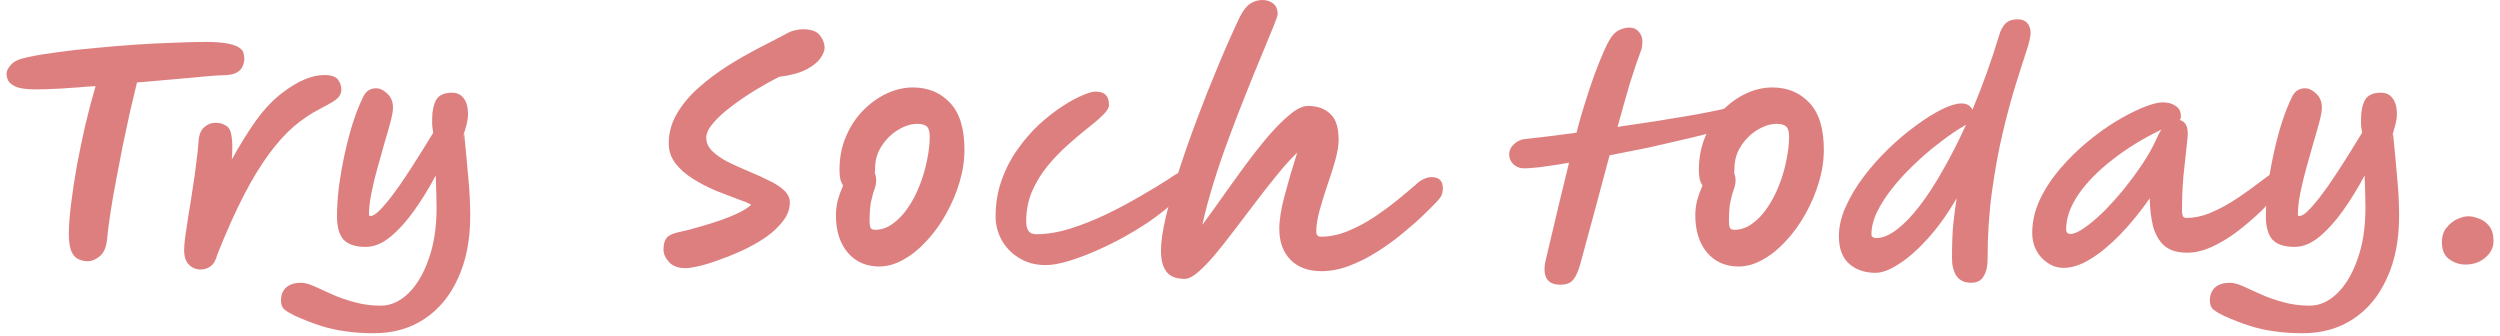 <svg width="290" height="39" viewBox="0 0 290 39" fill="none" xmlns="http://www.w3.org/2000/svg">
<path d="M4.146 10.368C3.122 10.368 2.364 10.272 1.874 10.08C1.404 9.867 1.095 9.621 0.946 9.344C0.818 9.045 0.754 8.779 0.754 8.544C0.754 8.245 0.924 7.904 1.266 7.52C1.607 7.115 2.268 6.816 3.25 6.624C4.231 6.411 5.394 6.219 6.738 6.048C8.082 5.856 9.511 5.696 11.026 5.568C12.54 5.419 14.076 5.291 15.634 5.184C17.191 5.077 18.674 5.003 20.082 4.96C21.49 4.896 22.738 4.864 23.826 4.864C24.956 4.864 25.831 4.928 26.45 5.056C27.068 5.184 27.506 5.344 27.762 5.536C28.039 5.728 28.199 5.931 28.242 6.144C28.306 6.357 28.338 6.56 28.338 6.752C28.338 6.795 28.338 6.827 28.338 6.848C28.338 7.104 28.274 7.381 28.146 7.68C28.039 7.979 27.794 8.235 27.41 8.448C27.026 8.64 26.45 8.736 25.682 8.736C25.404 8.736 24.786 8.779 23.826 8.864C22.866 8.949 21.692 9.056 20.306 9.184C18.919 9.312 17.447 9.44 15.89 9.568C15.655 10.528 15.388 11.648 15.09 12.928C14.812 14.208 14.524 15.552 14.226 16.96C13.948 18.368 13.682 19.755 13.426 21.12C13.17 22.464 12.956 23.712 12.786 24.864C12.615 25.995 12.498 26.923 12.434 27.648C12.348 28.629 12.06 29.323 11.57 29.728C11.1 30.112 10.631 30.304 10.162 30.304C9.82 30.304 9.479 30.229 9.138 30.08C8.796 29.952 8.519 29.664 8.306 29.216C8.092 28.747 7.986 28.053 7.986 27.136C7.986 26.197 8.071 25.045 8.242 23.68C8.412 22.293 8.636 20.811 8.914 19.232C9.212 17.653 9.543 16.064 9.906 14.464C10.29 12.864 10.684 11.371 11.09 9.984C9.66 10.091 8.338 10.187 7.122 10.272C5.906 10.336 4.914 10.368 4.146 10.368Z" fill="#DE7F7F"/>
<path d="M23.278 31.264C22.744 31.264 22.286 31.072 21.902 30.688C21.539 30.304 21.358 29.749 21.358 29.024C21.358 28.704 21.4 28.181 21.486 27.456C21.592 26.709 21.72 25.856 21.87 24.896C22.04 23.936 22.2 22.933 22.35 21.888C22.52 20.843 22.659 19.851 22.766 18.912C22.894 17.973 22.979 17.173 23.022 16.512C23.064 15.701 23.278 15.125 23.662 14.784C24.046 14.421 24.504 14.24 25.038 14.24C25.464 14.24 25.848 14.347 26.19 14.56C26.552 14.752 26.776 15.168 26.862 15.808C26.968 16.427 26.979 17.323 26.894 18.496C27.832 16.789 28.782 15.264 29.742 13.92C30.723 12.576 31.747 11.509 32.814 10.72C34.584 9.376 36.184 8.704 37.614 8.704C38.424 8.704 38.958 8.885 39.214 9.248C39.47 9.611 39.598 9.984 39.598 10.368C39.598 10.624 39.534 10.859 39.406 11.072C39.299 11.285 39.064 11.509 38.702 11.744C38.339 11.979 37.784 12.288 37.038 12.672C36.035 13.184 35.043 13.856 34.062 14.688C33.102 15.52 32.142 16.587 31.182 17.888C30.222 19.189 29.251 20.789 28.27 22.688C27.288 24.587 26.275 26.848 25.23 29.472C25.038 30.197 24.76 30.677 24.398 30.912C24.056 31.147 23.683 31.264 23.278 31.264Z" fill="#DE7F7F"/>
<path d="M43.346 38.656C42.152 38.656 41.064 38.581 40.082 38.432C39.101 38.304 38.141 38.091 37.202 37.792C36.264 37.493 35.25 37.099 34.162 36.608C33.714 36.395 33.341 36.171 33.042 35.936C32.744 35.701 32.594 35.349 32.594 34.88C32.594 34.197 32.808 33.675 33.234 33.312C33.64 32.971 34.205 32.8 34.93 32.8C35.314 32.8 35.805 32.928 36.402 33.184C37 33.461 37.682 33.771 38.45 34.112C39.24 34.475 40.114 34.784 41.074 35.04C42.034 35.317 43.069 35.456 44.178 35.456C45.309 35.456 46.365 34.987 47.346 34.048C48.328 33.109 49.117 31.787 49.714 30.08C50.333 28.395 50.642 26.4 50.642 24.096C50.642 23.563 50.632 22.987 50.61 22.368C50.589 21.728 50.568 21.056 50.546 20.352C49.778 21.803 48.946 23.157 48.05 24.416C47.154 25.675 46.226 26.699 45.266 27.488C44.328 28.256 43.378 28.64 42.418 28.64C41.245 28.64 40.392 28.363 39.858 27.808C39.346 27.232 39.09 26.325 39.09 25.088C39.09 24.043 39.165 22.901 39.314 21.664C39.485 20.405 39.709 19.136 39.986 17.856C40.264 16.576 40.584 15.36 40.946 14.208C41.33 13.035 41.736 12.021 42.162 11.168C42.482 10.549 42.973 10.24 43.634 10.24C44.061 10.24 44.488 10.443 44.914 10.848C45.362 11.253 45.586 11.797 45.586 12.48C45.586 12.864 45.49 13.419 45.298 14.144C45.106 14.869 44.872 15.691 44.594 16.608C44.338 17.504 44.072 18.453 43.794 19.456C43.517 20.437 43.282 21.408 43.09 22.368C42.898 23.307 42.802 24.16 42.802 24.928C42.802 25.013 42.866 25.056 42.994 25.056C43.25 25.056 43.592 24.843 44.018 24.416C44.466 23.968 44.957 23.392 45.49 22.688C46.045 21.963 46.6 21.173 47.154 20.32C47.73 19.445 48.285 18.581 48.818 17.728C49.352 16.875 49.832 16.096 50.258 15.392C50.194 15.051 50.152 14.752 50.13 14.496C50.13 14.219 50.13 13.984 50.13 13.792C50.13 12.917 50.28 12.192 50.578 11.616C50.898 11.04 51.517 10.752 52.434 10.752C53.032 10.752 53.49 10.976 53.81 11.424C54.13 11.851 54.29 12.459 54.29 13.248C54.29 13.589 54.237 13.984 54.13 14.432C54.024 14.859 53.81 15.541 53.49 16.48L53.842 15.488C54.034 17.408 54.194 19.115 54.322 20.608C54.472 22.101 54.546 23.584 54.546 25.056C54.546 27.829 54.077 30.229 53.138 32.256C52.221 34.304 50.92 35.883 49.234 36.992C47.57 38.101 45.608 38.656 43.346 38.656Z" fill="#DE7F7F"/>
<path d="M79.526 31.104C78.673 31.104 78.033 30.869 77.606 30.4C77.179 29.931 76.966 29.451 76.966 28.96C76.966 28.384 77.073 27.947 77.286 27.648C77.499 27.349 77.915 27.125 78.534 26.976C79.345 26.805 80.187 26.592 81.062 26.336C81.958 26.08 82.811 25.813 83.622 25.536C84.454 25.237 85.179 24.939 85.798 24.64C86.417 24.32 86.865 24.021 87.142 23.744C86.801 23.552 86.257 23.328 85.51 23.072C84.763 22.795 83.931 22.475 83.014 22.112C82.118 21.728 81.254 21.28 80.422 20.768C79.59 20.256 78.907 19.659 78.374 18.976C77.841 18.293 77.574 17.515 77.574 16.64C77.574 15.424 77.883 14.283 78.502 13.216C79.121 12.149 79.942 11.157 80.966 10.24C81.99 9.323 83.099 8.48 84.294 7.712C85.51 6.944 86.715 6.251 87.91 5.632C89.126 4.992 90.214 4.427 91.174 3.936C91.537 3.723 91.878 3.584 92.198 3.52C92.539 3.435 92.849 3.392 93.126 3.392C94.086 3.392 94.747 3.627 95.11 4.096C95.473 4.565 95.654 5.045 95.654 5.536C95.654 5.877 95.494 6.283 95.174 6.752C94.854 7.2 94.342 7.616 93.638 8C92.955 8.384 92.049 8.661 90.918 8.832C90.726 8.853 90.555 8.875 90.406 8.896C89.553 9.323 88.635 9.835 87.654 10.432C86.673 11.029 85.745 11.659 84.87 12.32C84.017 12.96 83.313 13.6 82.758 14.24C82.203 14.88 81.926 15.456 81.926 15.968C81.926 16.544 82.161 17.067 82.63 17.536C83.099 17.984 83.697 18.4 84.422 18.784C85.169 19.147 85.947 19.499 86.758 19.84C87.59 20.181 88.369 20.533 89.094 20.896C89.841 21.237 90.449 21.621 90.918 22.048C91.387 22.475 91.622 22.955 91.622 23.488C91.622 24.213 91.377 24.907 90.886 25.568C90.395 26.229 89.755 26.848 88.966 27.424C88.177 27.979 87.313 28.48 86.374 28.928C85.435 29.376 84.507 29.76 83.59 30.08C82.694 30.421 81.883 30.677 81.158 30.848C80.433 31.019 79.889 31.104 79.526 31.104Z" fill="#DE7F7F"/>
<path d="M101.991 30.912C100.476 30.912 99.26 30.379 98.343 29.312C97.425 28.224 96.966 26.773 96.966 24.96C96.966 24.384 97.041 23.797 97.191 23.2C97.361 22.603 97.564 22.048 97.799 21.536C97.671 21.344 97.564 21.099 97.478 20.8C97.415 20.48 97.382 20.107 97.382 19.68C97.382 18.293 97.628 17.024 98.118 15.872C98.609 14.699 99.27 13.685 100.103 12.832C100.935 11.979 101.852 11.317 102.855 10.848C103.857 10.379 104.871 10.144 105.895 10.144C107.644 10.144 109.073 10.731 110.183 11.904C111.313 13.077 111.879 14.901 111.879 17.376C111.879 18.613 111.687 19.872 111.303 21.152C110.919 22.432 110.396 23.659 109.735 24.832C109.095 25.984 108.348 27.019 107.495 27.936C106.663 28.853 105.767 29.579 104.807 30.112C103.868 30.645 102.929 30.912 101.991 30.912ZM101.479 20.096C101.585 20.331 101.639 20.608 101.639 20.928C101.639 21.248 101.575 21.579 101.447 21.92C101.319 22.261 101.191 22.72 101.063 23.296C100.935 23.851 100.871 24.651 100.871 25.696C100.871 25.973 100.903 26.208 100.967 26.4C101.052 26.571 101.233 26.656 101.511 26.656C102.236 26.656 102.919 26.421 103.559 25.952C104.22 25.483 104.807 24.864 105.319 24.096C105.852 23.328 106.3 22.475 106.663 21.536C107.047 20.576 107.335 19.605 107.527 18.624C107.74 17.621 107.847 16.693 107.847 15.84C107.847 15.285 107.74 14.901 107.527 14.688C107.313 14.475 106.94 14.368 106.407 14.368C105.681 14.368 104.935 14.603 104.167 15.072C103.42 15.52 102.791 16.139 102.279 16.928C101.767 17.696 101.511 18.571 101.511 19.552C101.511 19.744 101.5 19.925 101.479 20.096Z" fill="#DE7F7F"/>
<path d="M121.312 30.752C120.117 30.752 119.082 30.475 118.208 29.92C117.333 29.387 116.661 28.693 116.192 27.84C115.722 26.965 115.488 26.069 115.488 25.152C115.488 23.616 115.722 22.197 116.192 20.896C116.661 19.573 117.28 18.379 118.048 17.312C118.816 16.224 119.648 15.264 120.544 14.432C121.461 13.6 122.346 12.907 123.2 12.352C124.074 11.776 124.853 11.349 125.536 11.072C126.218 10.773 126.72 10.624 127.04 10.624C127.616 10.624 128.021 10.752 128.256 11.008C128.512 11.243 128.64 11.637 128.64 12.192C128.64 12.512 128.405 12.896 127.936 13.344C127.488 13.792 126.89 14.304 126.144 14.88C125.418 15.456 124.65 16.107 123.84 16.832C123.029 17.557 122.25 18.368 121.504 19.264C120.778 20.16 120.181 21.141 119.712 22.208C119.264 23.275 119.04 24.437 119.04 25.696C119.04 26.165 119.125 26.528 119.296 26.784C119.488 27.04 119.797 27.168 120.224 27.168C121.44 27.168 122.741 26.955 124.128 26.528C125.536 26.08 126.933 25.525 128.32 24.864C129.728 24.181 131.05 23.477 132.288 22.752C133.546 22.027 134.624 21.376 135.52 20.8C135.882 20.544 136.192 20.341 136.448 20.192C136.704 20.043 136.885 19.968 136.992 19.968C137.632 19.968 137.952 20.299 137.952 20.96C137.952 21.301 137.696 21.76 137.184 22.336C136.586 23.083 135.776 23.851 134.752 24.64C133.749 25.429 132.629 26.187 131.392 26.912C130.176 27.637 128.928 28.288 127.648 28.864C126.389 29.44 125.205 29.899 124.096 30.24C122.986 30.581 122.058 30.752 121.312 30.752Z" fill="#DE7F7F"/>
<path d="M137.423 32.352C136.442 32.352 135.738 32.075 135.311 31.52C134.884 30.965 134.671 30.155 134.671 29.088C134.671 28.107 134.852 26.827 135.215 25.248C135.599 23.648 136.1 21.867 136.719 19.904C137.359 17.92 138.074 15.883 138.863 13.792C139.652 11.68 140.474 9.611 141.327 7.584C142.18 5.536 143.012 3.659 143.823 1.952C144.207 1.205 144.612 0.693 145.039 0.416C145.466 0.139 145.935 0 146.447 0C146.938 0 147.354 0.139 147.695 0.416C148.036 0.672 148.207 1.088 148.207 1.664C148.207 1.792 148.036 2.283 147.695 3.136C147.354 3.968 146.906 5.056 146.351 6.4C145.796 7.723 145.188 9.216 144.527 10.88C143.866 12.523 143.204 14.24 142.543 16.032C141.882 17.803 141.284 19.552 140.751 21.28C140.218 23.008 139.791 24.608 139.471 26.08C140.218 25.077 141.018 23.968 141.871 22.752C142.746 21.515 143.631 20.288 144.527 19.072C145.444 17.835 146.34 16.704 147.215 15.68C148.111 14.656 148.943 13.835 149.711 13.216C150.479 12.597 151.151 12.288 151.727 12.288C152.794 12.288 153.647 12.587 154.287 13.184C154.948 13.76 155.279 14.763 155.279 16.192C155.279 16.853 155.151 17.653 154.895 18.592C154.639 19.509 154.33 20.48 153.967 21.504C153.626 22.507 153.327 23.477 153.071 24.416C152.815 25.355 152.687 26.176 152.687 26.88C152.687 27.264 152.868 27.456 153.231 27.456C154.276 27.456 155.332 27.232 156.399 26.784C157.487 26.336 158.522 25.781 159.503 25.12C160.506 24.437 161.412 23.765 162.223 23.104C163.055 22.421 163.727 21.856 164.239 21.408C164.602 21.067 164.932 20.843 165.231 20.736C165.53 20.608 165.807 20.544 166.063 20.544C166.938 20.544 167.375 20.981 167.375 21.856C167.375 22.027 167.343 22.24 167.279 22.496C167.215 22.731 167.012 23.029 166.671 23.392C166.33 23.755 165.818 24.267 165.135 24.928C164.452 25.589 163.652 26.293 162.735 27.04C161.839 27.787 160.858 28.501 159.791 29.184C158.746 29.845 157.668 30.389 156.559 30.816C155.45 31.243 154.372 31.456 153.327 31.456C151.748 31.456 150.532 31.008 149.679 30.112C148.826 29.237 148.399 28.043 148.399 26.528C148.399 25.483 148.612 24.171 149.039 22.592C149.466 20.992 149.946 19.36 150.479 17.696C149.732 18.421 148.954 19.285 148.143 20.288C147.332 21.269 146.511 22.315 145.679 23.424C144.847 24.512 144.026 25.589 143.215 26.656C142.426 27.701 141.668 28.661 140.943 29.536C140.218 30.389 139.556 31.072 138.959 31.584C138.362 32.096 137.85 32.352 137.423 32.352Z" fill="#DE7F7F"/>
<path d="M201.176 13.728C201.176 13.984 201.091 14.208 200.92 14.4C200.749 14.592 200.536 14.741 200.28 14.848C199.917 14.997 199.288 15.189 198.392 15.424C197.496 15.659 196.408 15.925 195.128 16.224C193.869 16.523 192.515 16.832 191.064 17.152C189.613 17.451 188.163 17.739 186.712 18.016C186.157 20.064 185.592 22.176 185.016 24.352C184.44 26.507 183.864 28.629 183.288 30.72C183.075 31.467 182.819 32.032 182.52 32.416C182.221 32.821 181.709 33.024 180.984 33.024C180.195 33.024 179.661 32.768 179.384 32.256C179.128 31.765 179.096 31.093 179.288 30.24C179.843 27.915 180.355 25.749 180.824 23.744C181.315 21.739 181.709 20.117 182.008 18.88C180.728 19.093 179.608 19.264 178.648 19.392C177.688 19.499 177.005 19.541 176.6 19.52C176.152 19.477 175.779 19.296 175.48 18.976C175.181 18.656 175.043 18.261 175.064 17.792C175.107 17.365 175.299 17.003 175.64 16.704C175.981 16.384 176.387 16.192 176.856 16.128C177.517 16.064 178.371 15.968 179.416 15.84C180.461 15.712 181.613 15.563 182.872 15.392C183.149 14.304 183.469 13.184 183.832 12.032C184.195 10.859 184.568 9.739 184.952 8.672C185.357 7.584 185.741 6.635 186.104 5.824C186.467 5.013 186.797 4.427 187.096 4.064C187.331 3.787 187.619 3.573 187.96 3.424C188.323 3.275 188.675 3.2 189.016 3.2C189.464 3.2 189.827 3.36 190.104 3.68C190.381 4 190.52 4.373 190.52 4.8C190.52 4.971 190.509 5.152 190.488 5.344C190.467 5.515 190.424 5.685 190.36 5.856C189.955 6.923 189.517 8.213 189.048 9.728C188.6 11.243 188.131 12.907 187.64 14.72C189.24 14.485 190.808 14.251 192.344 14.016C193.901 13.76 195.309 13.525 196.568 13.312C197.848 13.077 198.872 12.875 199.64 12.704C200.067 12.555 200.429 12.587 200.728 12.8C201.027 12.992 201.176 13.301 201.176 13.728Z" fill="#DE7F7F"/>
<path d="M201.678 30.912C200.163 30.912 198.947 30.379 198.03 29.312C197.113 28.224 196.654 26.773 196.654 24.96C196.654 24.384 196.729 23.797 196.878 23.2C197.049 22.603 197.251 22.048 197.486 21.536C197.358 21.344 197.251 21.099 197.166 20.8C197.102 20.48 197.07 20.107 197.07 19.68C197.07 18.293 197.315 17.024 197.806 15.872C198.297 14.699 198.958 13.685 199.79 12.832C200.622 11.979 201.539 11.317 202.542 10.848C203.545 10.379 204.558 10.144 205.582 10.144C207.331 10.144 208.761 10.731 209.87 11.904C211.001 13.077 211.566 14.901 211.566 17.376C211.566 18.613 211.374 19.872 210.99 21.152C210.606 22.432 210.083 23.659 209.422 24.832C208.782 25.984 208.035 27.019 207.182 27.936C206.35 28.853 205.454 29.579 204.494 30.112C203.555 30.645 202.617 30.912 201.678 30.912ZM201.166 20.096C201.273 20.331 201.326 20.608 201.326 20.928C201.326 21.248 201.262 21.579 201.134 21.92C201.006 22.261 200.878 22.72 200.75 23.296C200.622 23.851 200.558 24.651 200.558 25.696C200.558 25.973 200.59 26.208 200.654 26.4C200.739 26.571 200.921 26.656 201.198 26.656C201.923 26.656 202.606 26.421 203.246 25.952C203.907 25.483 204.494 24.864 205.006 24.096C205.539 23.328 205.987 22.475 206.35 21.536C206.734 20.576 207.022 19.605 207.214 18.624C207.427 17.621 207.534 16.693 207.534 15.84C207.534 15.285 207.427 14.901 207.214 14.688C207.001 14.475 206.627 14.368 206.094 14.368C205.369 14.368 204.622 14.603 203.854 15.072C203.107 15.52 202.478 16.139 201.966 16.928C201.454 17.696 201.198 18.571 201.198 19.552C201.198 19.744 201.187 19.925 201.166 20.096Z" fill="#DE7F7F"/>
<path d="M228.799 12.736C229.972 9.941 231.007 7.061 231.903 4.096C232.073 3.499 232.319 3.04 232.639 2.72C232.98 2.4 233.449 2.24 234.047 2.24C234.537 2.24 234.911 2.389 235.167 2.688C235.423 2.965 235.551 3.349 235.551 3.84C235.551 4.245 235.38 4.971 235.039 6.016C234.697 7.04 234.281 8.341 233.791 9.92C233.3 11.499 232.809 13.323 232.319 15.392C231.828 17.461 231.412 19.733 231.071 22.208C230.729 24.683 230.559 27.328 230.559 30.144C230.559 30.912 230.409 31.541 230.111 32.032C229.833 32.544 229.343 32.8 228.639 32.8C227.871 32.8 227.305 32.533 226.943 32C226.601 31.467 226.431 30.784 226.431 29.952C226.431 28.309 226.484 26.944 226.591 25.856C226.719 24.747 226.847 23.797 226.975 23.008C225.929 24.8 224.82 26.347 223.647 27.648C222.495 28.928 221.385 29.909 220.319 30.592C219.252 31.296 218.335 31.648 217.567 31.648C216.308 31.648 215.284 31.296 214.495 30.592C213.705 29.888 213.311 28.821 213.311 27.392C213.311 26.283 213.577 25.141 214.111 23.968C214.644 22.773 215.348 21.6 216.223 20.448C217.097 19.296 218.057 18.219 219.103 17.216C220.169 16.192 221.236 15.296 222.303 14.528C223.369 13.739 224.361 13.12 225.279 12.672C226.196 12.224 226.943 12 227.519 12C228.159 12 228.585 12.245 228.799 12.736ZM228.063 14.464C227.935 14.549 227.796 14.635 227.647 14.72C227.519 14.784 227.391 14.859 227.263 14.944C226.452 15.456 225.588 16.075 224.671 16.8C223.753 17.504 222.847 18.293 221.951 19.168C221.055 20.021 220.233 20.917 219.487 21.856C218.761 22.773 218.175 23.691 217.727 24.608C217.3 25.504 217.087 26.368 217.087 27.2C217.087 27.349 217.151 27.456 217.279 27.52C217.407 27.584 217.524 27.616 217.631 27.616C218.377 27.616 219.177 27.285 220.031 26.624C220.905 25.963 221.791 25.045 222.687 23.872C223.604 22.677 224.511 21.28 225.407 19.68C226.324 18.08 227.209 16.341 228.063 14.464Z" fill="#DE7F7F"/>
<path d="M239.384 31.072C238.701 31.072 238.082 30.88 237.528 30.496C236.973 30.133 236.536 29.653 236.216 29.056C235.896 28.437 235.736 27.776 235.736 27.072C235.736 25.749 236.024 24.459 236.6 23.2C237.197 21.941 237.976 20.747 238.936 19.616C239.896 18.485 240.941 17.451 242.072 16.512C243.224 15.552 244.365 14.731 245.496 14.048C246.648 13.365 247.693 12.832 248.632 12.448C249.592 12.064 250.338 11.872 250.872 11.872C251.49 11.872 251.992 12.011 252.376 12.288C252.781 12.544 252.984 12.949 252.984 13.504C252.984 13.675 252.941 13.813 252.856 13.92C253.133 13.984 253.357 14.144 253.528 14.4C253.698 14.656 253.784 15.04 253.784 15.552C253.784 15.765 253.73 16.32 253.624 17.216C253.517 18.112 253.4 19.2 253.272 20.48C253.165 21.76 253.112 23.093 253.112 24.48C253.112 24.693 253.144 24.885 253.208 25.056C253.272 25.205 253.41 25.28 253.624 25.28C254.477 25.28 255.341 25.109 256.216 24.768C257.112 24.405 257.976 23.968 258.808 23.456C259.661 22.923 260.429 22.4 261.112 21.888C261.816 21.355 262.402 20.917 262.872 20.576C263.362 20.213 263.682 20.032 263.832 20.032C264.557 20.032 264.92 20.395 264.92 21.12C264.92 21.312 264.685 21.717 264.216 22.336C263.768 22.933 263.149 23.627 262.36 24.416C261.57 25.184 260.685 25.952 259.704 26.72C258.744 27.467 257.741 28.085 256.696 28.576C255.672 29.067 254.68 29.312 253.72 29.312C252.546 29.312 251.65 29.035 251.032 28.48C250.434 27.925 250.008 27.179 249.752 26.24C249.517 25.28 249.389 24.203 249.368 23.008C248.28 24.565 247.149 25.952 245.976 27.168C244.824 28.363 243.682 29.312 242.552 30.016C241.421 30.72 240.365 31.072 239.384 31.072ZM250.712 15.04C248.621 16.043 246.744 17.195 245.08 18.496C243.416 19.776 242.093 21.12 241.112 22.528C240.152 23.936 239.672 25.291 239.672 26.592C239.672 26.955 239.842 27.136 240.184 27.136C240.589 27.136 241.122 26.901 241.784 26.432C242.466 25.963 243.202 25.344 243.992 24.576C244.781 23.787 245.57 22.912 246.36 21.952C247.149 20.971 247.885 19.968 248.568 18.944C249.25 17.92 249.794 16.939 250.2 16C250.349 15.659 250.52 15.339 250.712 15.04Z" fill="#DE7F7F"/>
<path d="M267.096 38.656C265.902 38.656 264.814 38.581 263.832 38.432C262.851 38.304 261.891 38.091 260.952 37.792C260.014 37.493 259 37.099 257.912 36.608C257.464 36.395 257.091 36.171 256.792 35.936C256.494 35.701 256.344 35.349 256.344 34.88C256.344 34.197 256.558 33.675 256.984 33.312C257.39 32.971 257.955 32.8 258.68 32.8C259.064 32.8 259.555 32.928 260.152 33.184C260.75 33.461 261.432 33.771 262.2 34.112C262.99 34.475 263.864 34.784 264.824 35.04C265.784 35.317 266.819 35.456 267.928 35.456C269.059 35.456 270.115 34.987 271.096 34.048C272.078 33.109 272.867 31.787 273.464 30.08C274.083 28.395 274.392 26.4 274.392 24.096C274.392 23.563 274.382 22.987 274.36 22.368C274.339 21.728 274.318 21.056 274.296 20.352C273.528 21.803 272.696 23.157 271.8 24.416C270.904 25.675 269.976 26.699 269.016 27.488C268.078 28.256 267.128 28.64 266.168 28.64C264.995 28.64 264.142 28.363 263.608 27.808C263.096 27.232 262.84 26.325 262.84 25.088C262.84 24.043 262.915 22.901 263.064 21.664C263.235 20.405 263.459 19.136 263.736 17.856C264.014 16.576 264.334 15.36 264.696 14.208C265.08 13.035 265.486 12.021 265.912 11.168C266.232 10.549 266.723 10.24 267.384 10.24C267.811 10.24 268.238 10.443 268.664 10.848C269.112 11.253 269.336 11.797 269.336 12.48C269.336 12.864 269.24 13.419 269.048 14.144C268.856 14.869 268.622 15.691 268.344 16.608C268.088 17.504 267.822 18.453 267.544 19.456C267.267 20.437 267.032 21.408 266.84 22.368C266.648 23.307 266.552 24.16 266.552 24.928C266.552 25.013 266.616 25.056 266.744 25.056C267 25.056 267.342 24.843 267.768 24.416C268.216 23.968 268.707 23.392 269.24 22.688C269.795 21.963 270.35 21.173 270.904 20.32C271.48 19.445 272.035 18.581 272.568 17.728C273.102 16.875 273.582 16.096 274.008 15.392C273.944 15.051 273.902 14.752 273.88 14.496C273.88 14.219 273.88 13.984 273.88 13.792C273.88 12.917 274.03 12.192 274.328 11.616C274.648 11.04 275.267 10.752 276.184 10.752C276.782 10.752 277.24 10.976 277.56 11.424C277.88 11.851 278.04 12.459 278.04 13.248C278.04 13.589 277.987 13.984 277.88 14.432C277.774 14.859 277.56 15.541 277.24 16.48L277.592 15.488C277.784 17.408 277.944 19.115 278.072 20.608C278.222 22.101 278.296 23.584 278.296 25.056C278.296 27.829 277.827 30.229 276.888 32.256C275.971 34.304 274.67 35.883 272.984 36.992C271.32 38.101 269.358 38.656 267.096 38.656Z" fill="#DE7F7F"/>
<path d="M285.982 30.688C285.321 30.688 284.702 30.485 284.126 30.08C283.55 29.675 283.262 29.013 283.262 28.096C283.262 27.392 283.444 26.827 283.806 26.4C284.169 25.952 284.585 25.621 285.054 25.408C285.545 25.195 285.961 25.088 286.302 25.088C286.665 25.088 287.07 25.173 287.518 25.344C287.988 25.493 288.393 25.781 288.734 26.208C289.076 26.613 289.246 27.2 289.246 27.968C289.246 28.715 288.926 29.355 288.286 29.888C287.668 30.421 286.9 30.688 285.982 30.688Z" fill="#DE7F7F"/>
</svg>
